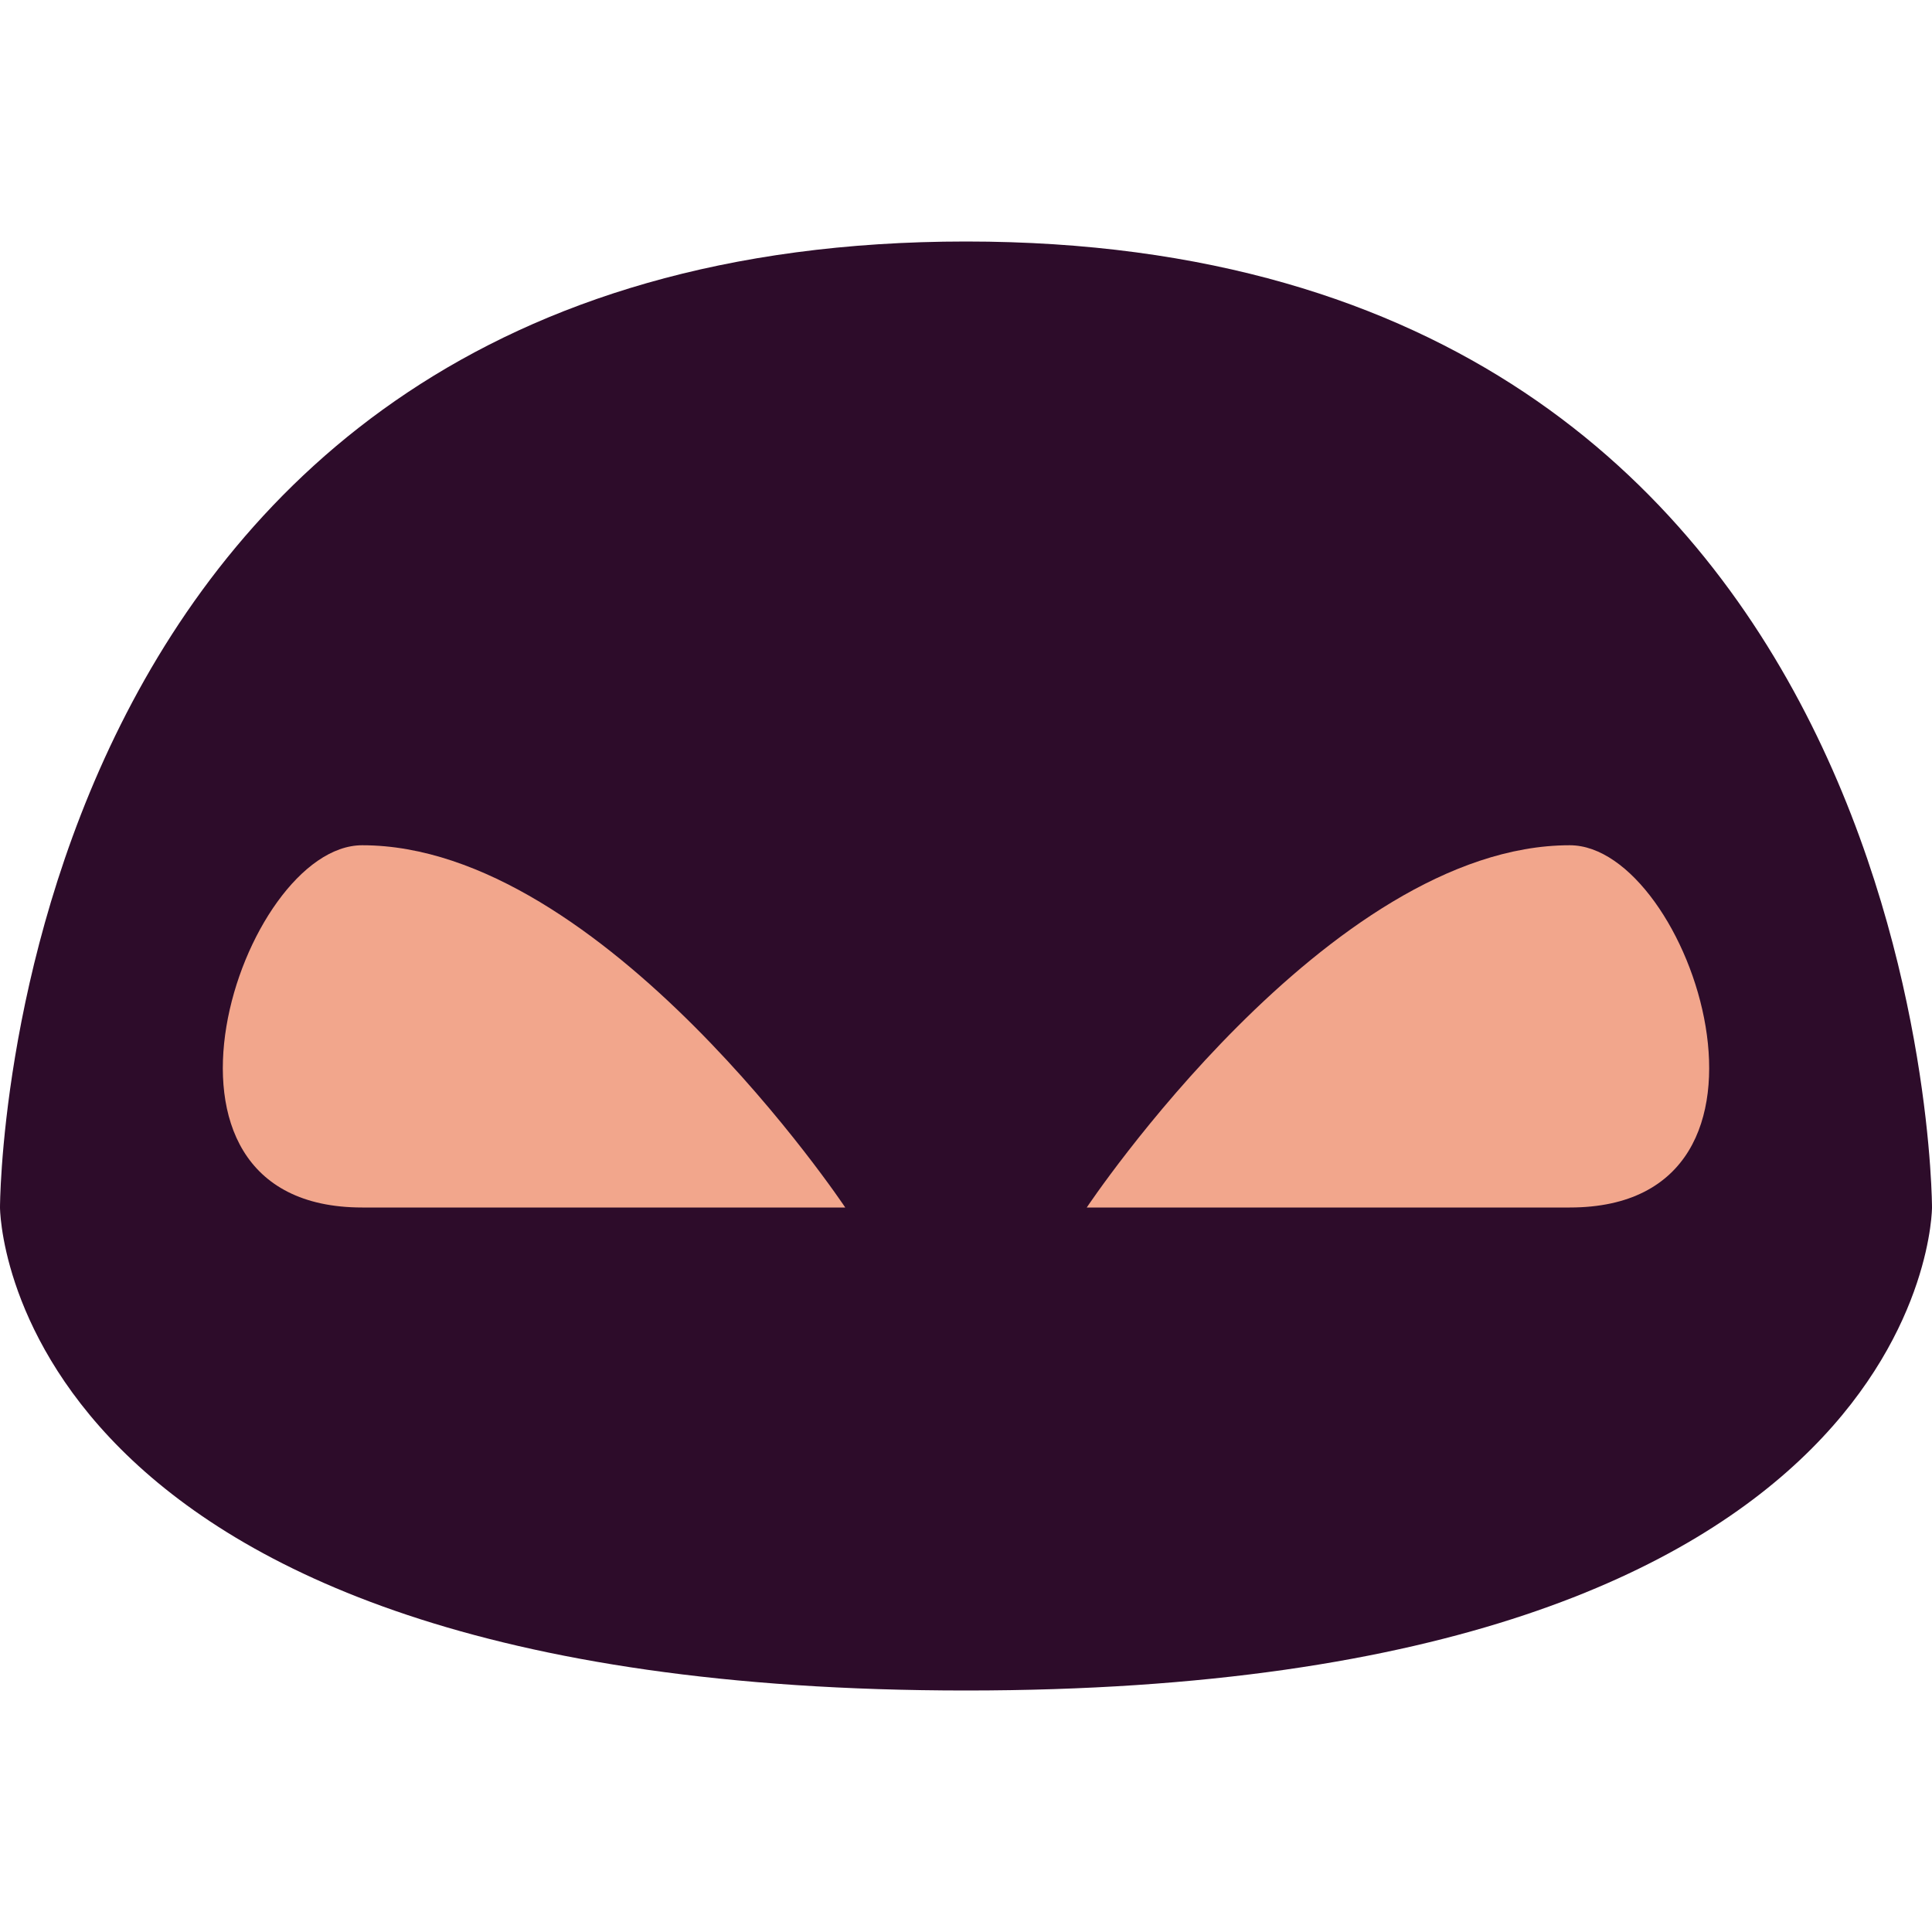 <svg width="16" height="16" version="1.1" xmlns="http://www.w3.org/2000/svg">
 <path d="m8 14c-8 0-8-4-8-4s0-8 8-8 8 8 8 8 0 4-8 4z" style="fill:#2d0c2a"/>
 <path d="m3 10h4s-2-3-4-3c-1 0-2 3 0 3z" style="fill:#f2a68c"/>
 <path d="m13 10h-4s2-3 4-3c1 0 2 3 0 3z" style="fill:#f2a68c"/>
</svg>
